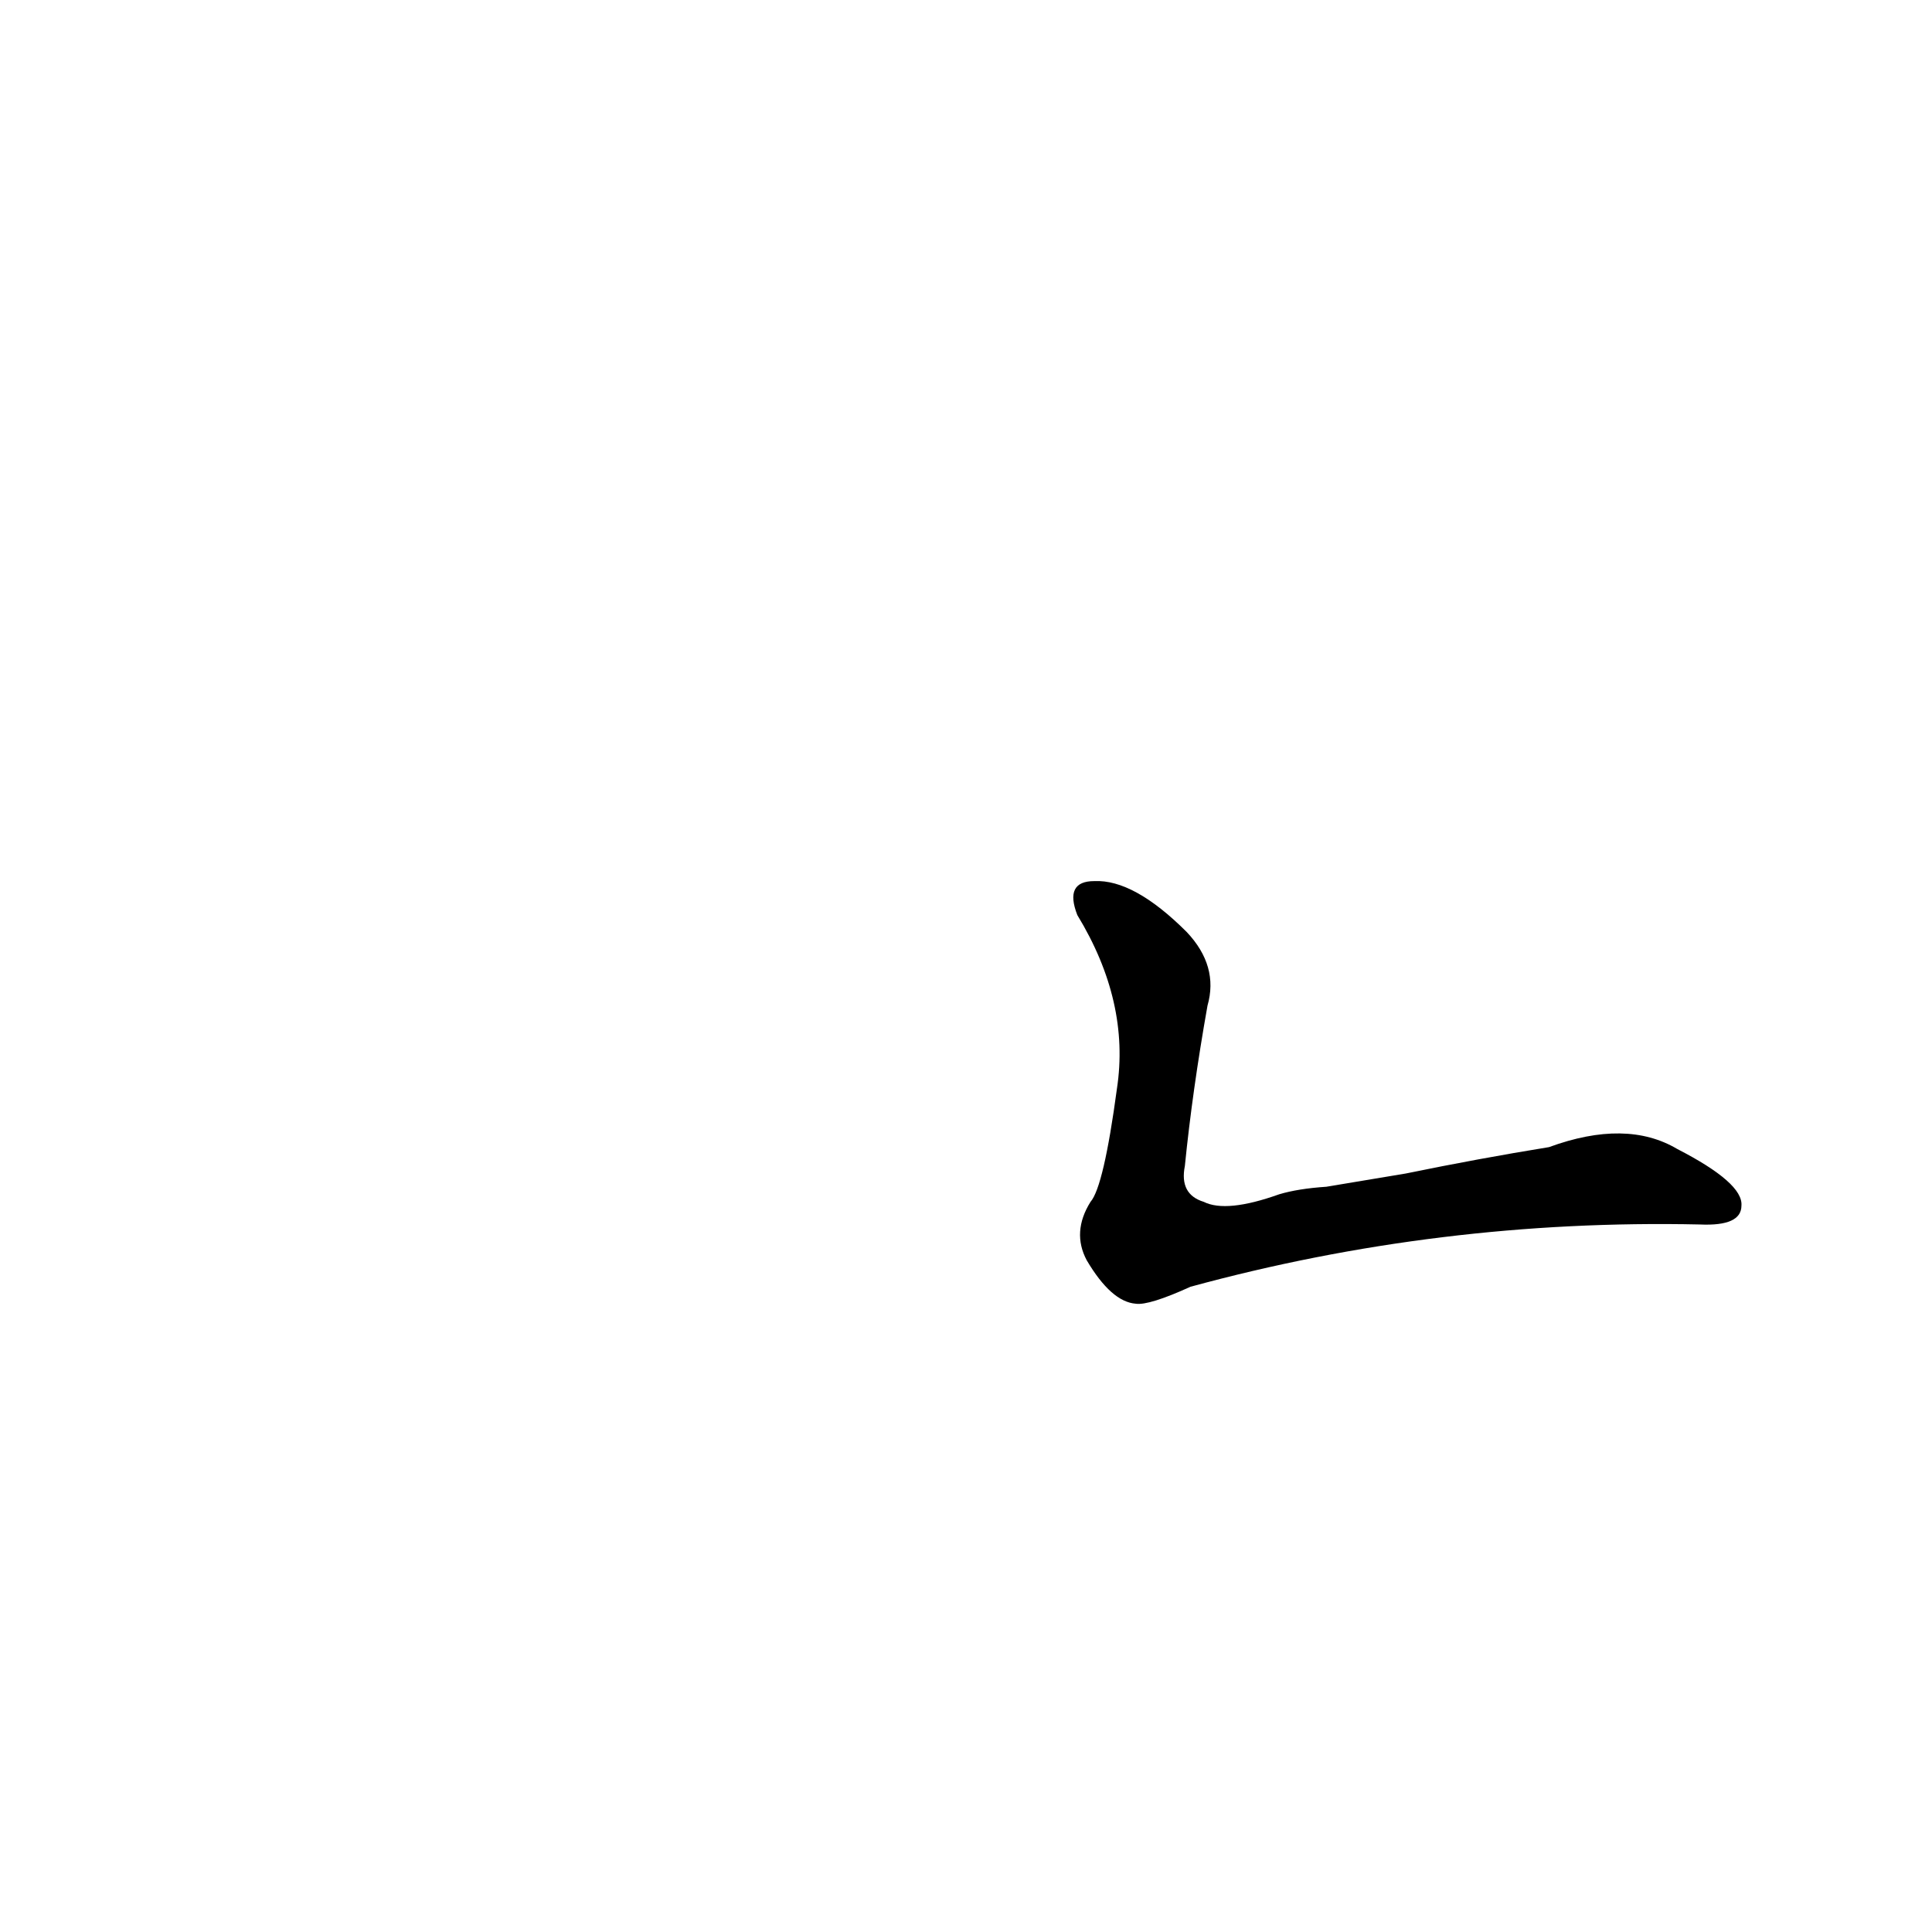 <?xml version='1.0' encoding='utf-8'?>
<svg xmlns="http://www.w3.org/2000/svg" version="1.1" viewBox="0 0 1024 1024"><g transform="scale(1, -1) translate(0, -900)"><path d="M 703 271 Q 688 270 678 267 Q 650 257 638 263 Q 625 267 628 282 Q 632 322 640 367 Q 646 388 629 406 Q 601 434 580 433 Q 564 433 571 415 Q 599 369 592 323 Q 585 271 578 263 Q 568 247 576 232 Q 589 210 602 209 Q 609 208 631 218 Q 763 254 901 251 Q 923 250 923 261 Q 924 273 889 291 Q 862 307 821 292 Q 784 286 745 278 L 703 271 Z" fill="black" /></g></svg>
